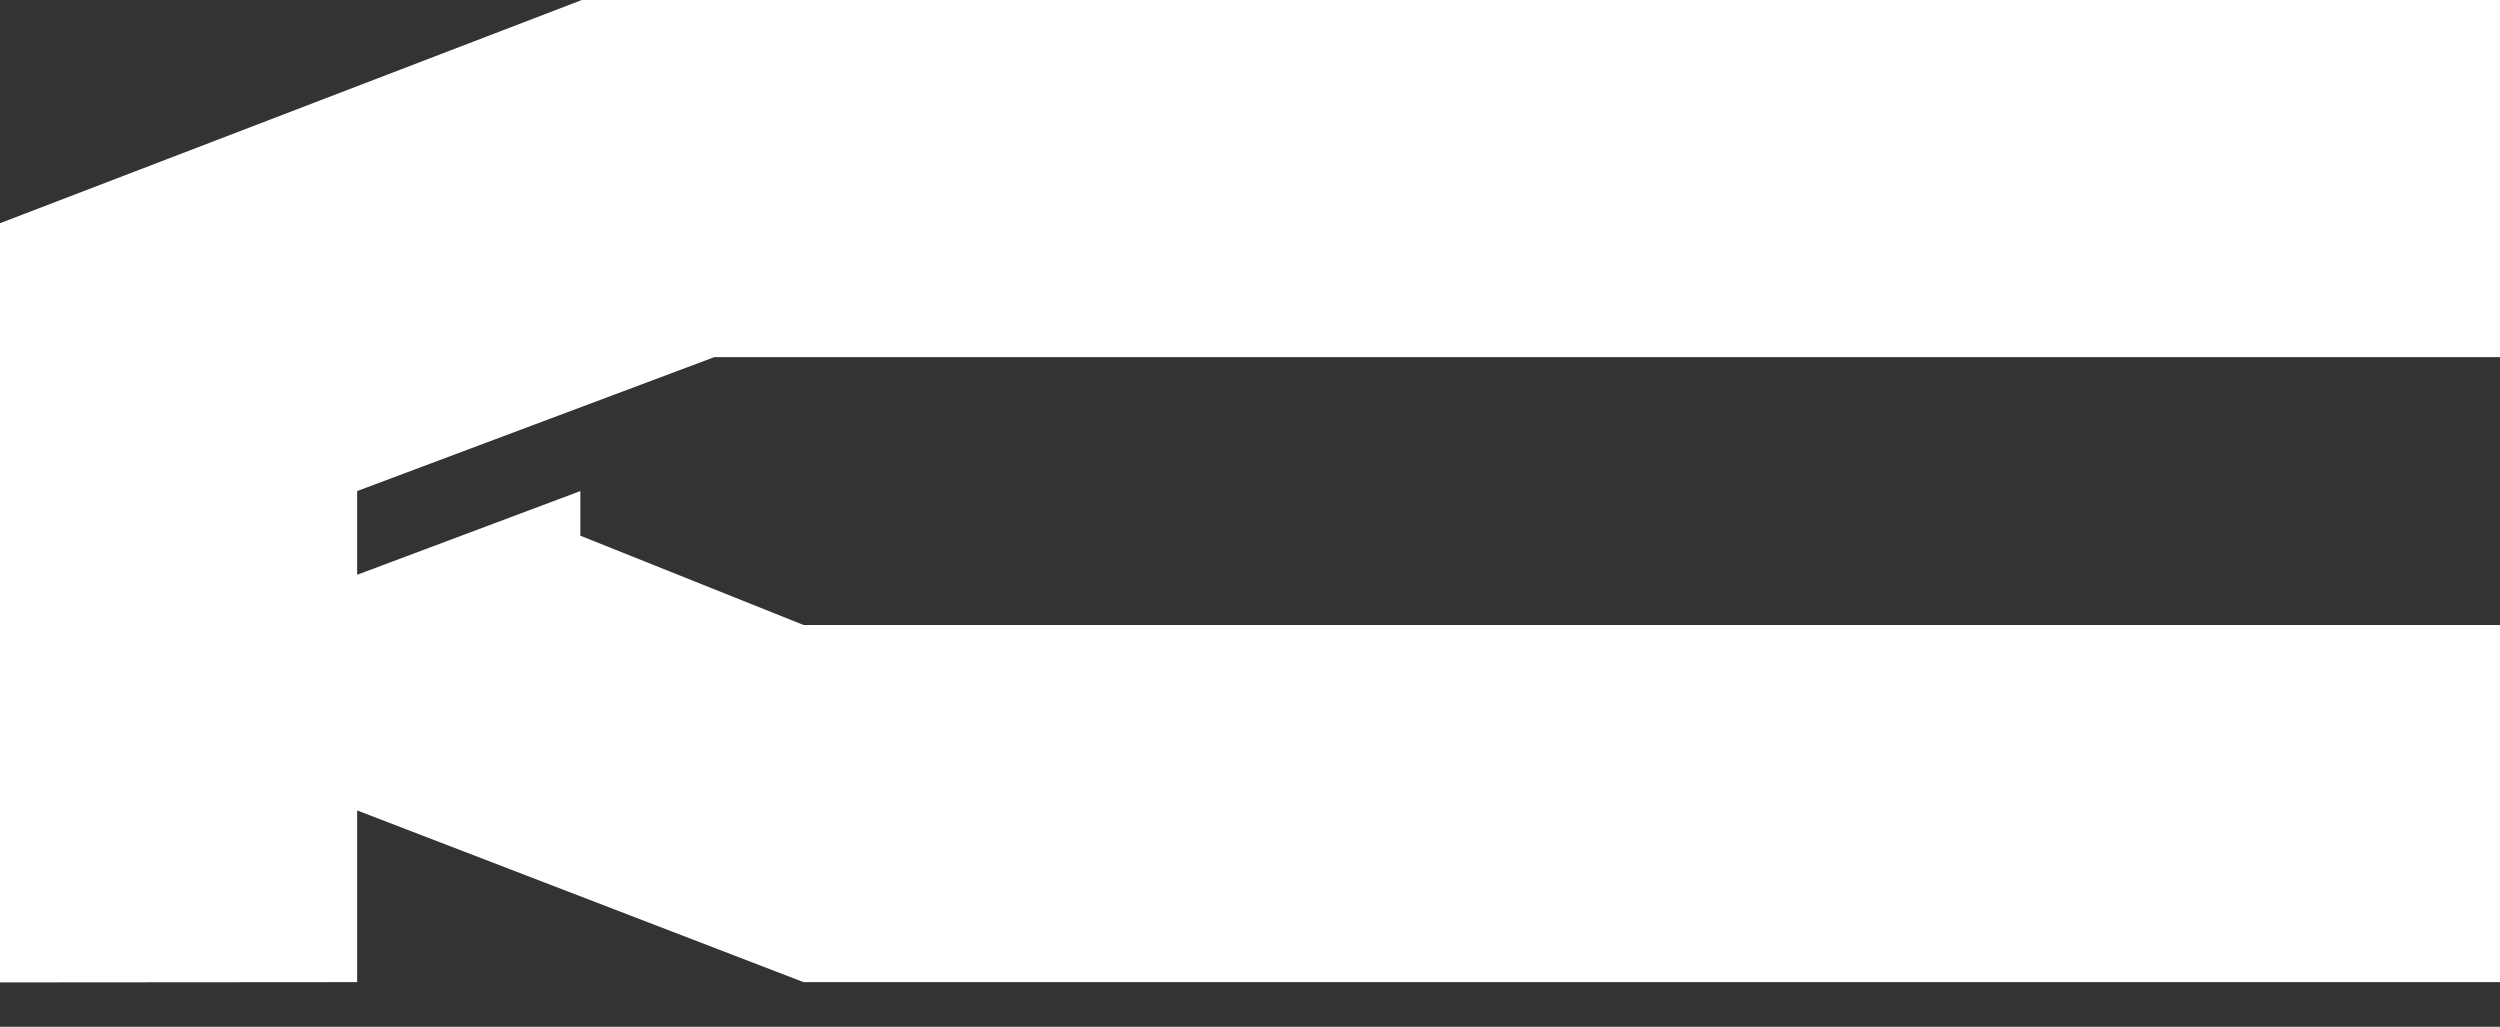 <svg xmlns="http://www.w3.org/2000/svg" width="56" height="23" viewBox="0 0 56 23">
  <rect x="0" y="0" width="56" height="23" fill="#333333" stroke="none"/>
  <polygon fill="#FFF" points="16 16 56 16 56 8 13.033 8 0 13 0 30.006 8 30 8 26.154 18 30 56 30 56 22 18 22 13 20 13 19 8 20.875 8 19" transform="translate(0 -8)"/>
</svg>
